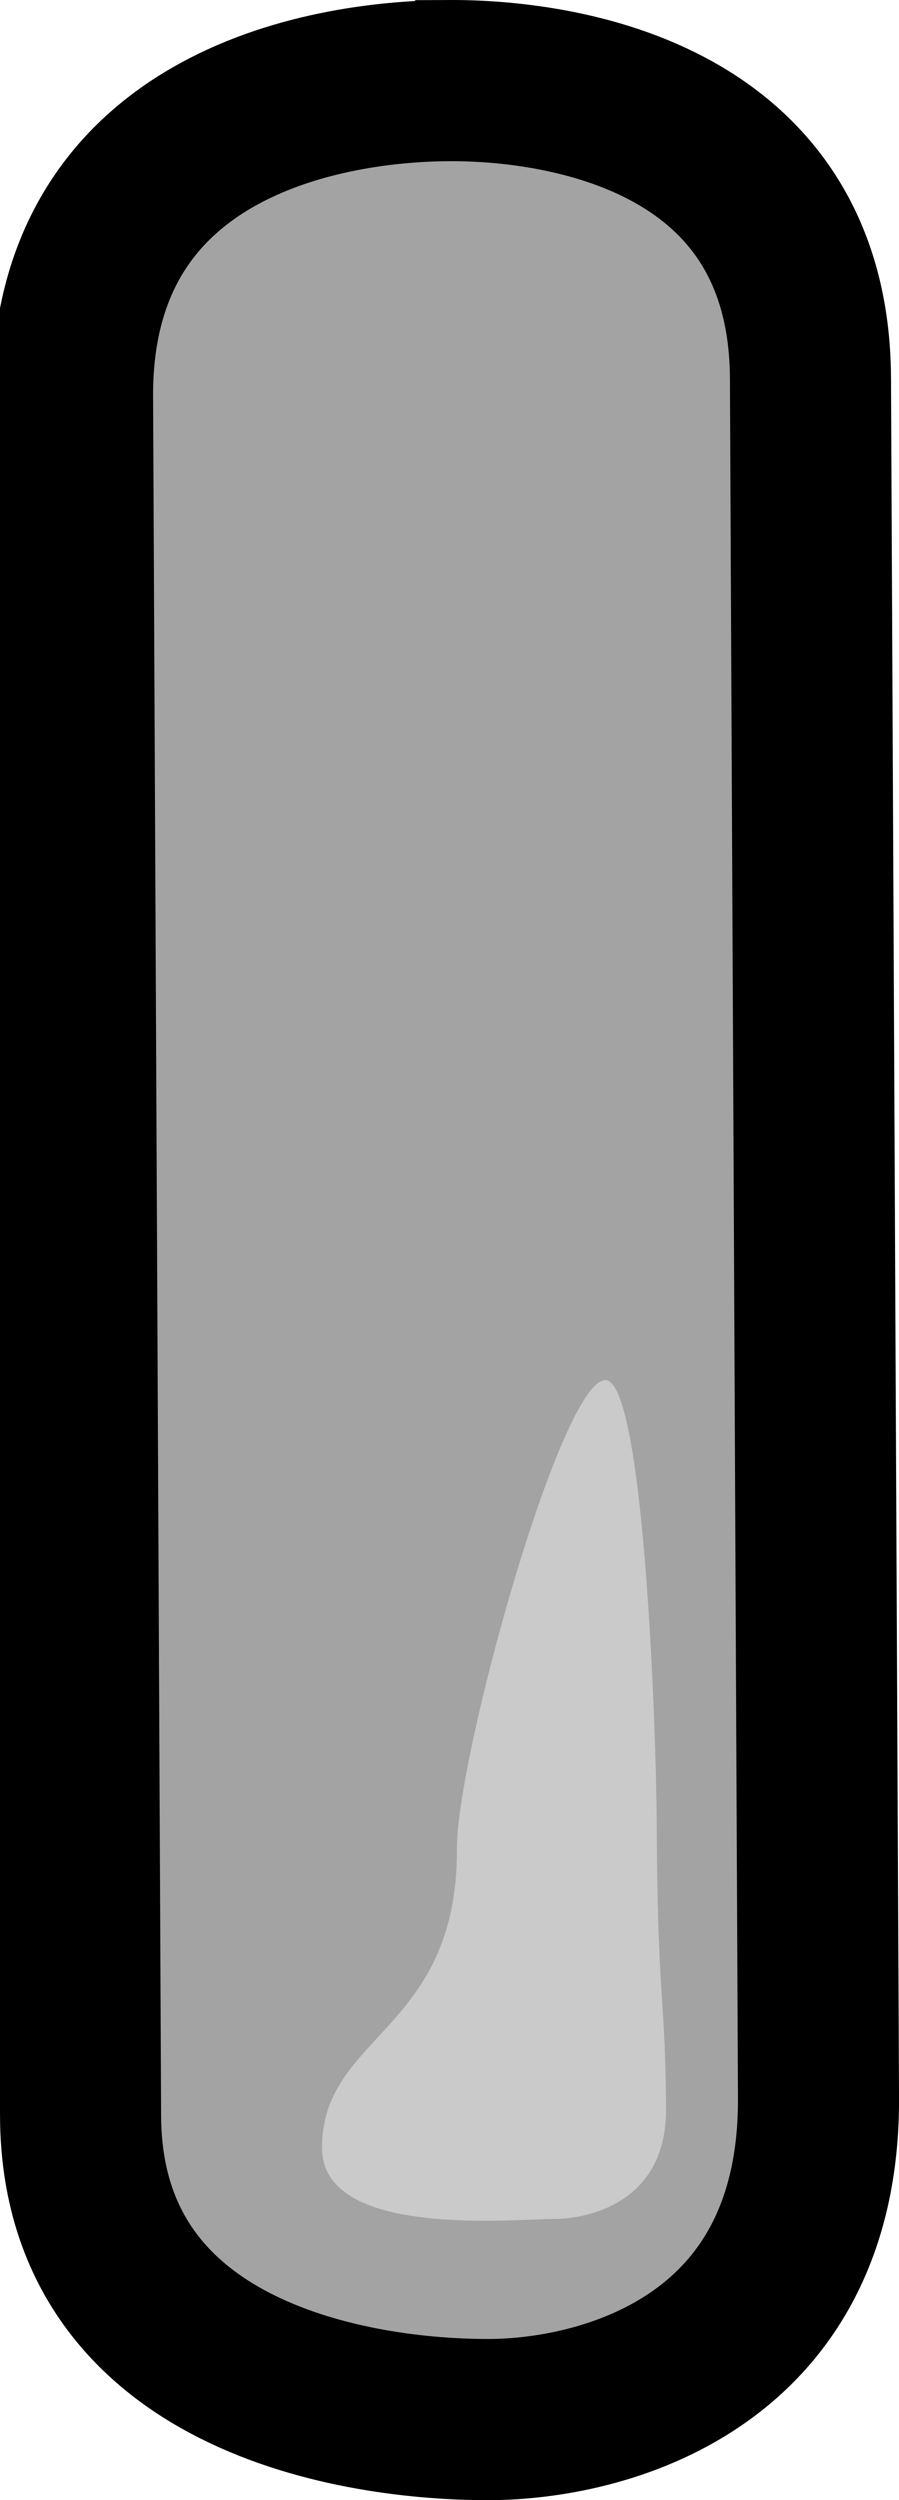 <svg version="1.1" xmlns="http://www.w3.org/2000/svg" xmlns:xlink="http://www.w3.org/1999/xlink" width="27.906" height="77.561" viewBox="0,0,27.906,77.561"><g transform="translate(-226.171,-141.22)"><g data-paper-data="{&quot;isPaintingLayer&quot;:true}" fill-rule="nonzero" stroke="#000000" stroke-linecap="butt" stroke-linejoin="miter" stroke-miterlimit="10" stroke-dasharray="" stroke-dashoffset="0" style="mix-blend-mode: normal"><path d="M240.11,143.72c3.547,-0.017 11.181,1.133 11.219,9.233c0.077,16.404 0.2,42.938 0.249,53.347c0.039,8.288 -6.746,9.964 -10.193,9.981c-4.081,0.019 -12.675,-1.277 -12.713,-9.406c-0.048,-10.303 -0.172,-36.768 -0.249,-53.347c-0.039,-8.355 7.66,-9.789 11.687,-9.808z" fill="#a3a3a3" stroke-width="5"/><path d="M244.959,184.034c1.212,-0.006 1.584,10.966 1.597,13.735c0.026,5.608 0.272,5.32 0.289,8.878c0.013,2.833 -2.306,3.406 -3.484,3.412c-1.395,0.007 -7.181,0.581 -7.194,-2.198c-0.016,-3.522 4.214,-3.617 4.187,-9.284c-0.013,-2.856 3.229,-14.536 4.606,-14.542z" fill="#cacaca" stroke-width="0"/></g></g></svg>